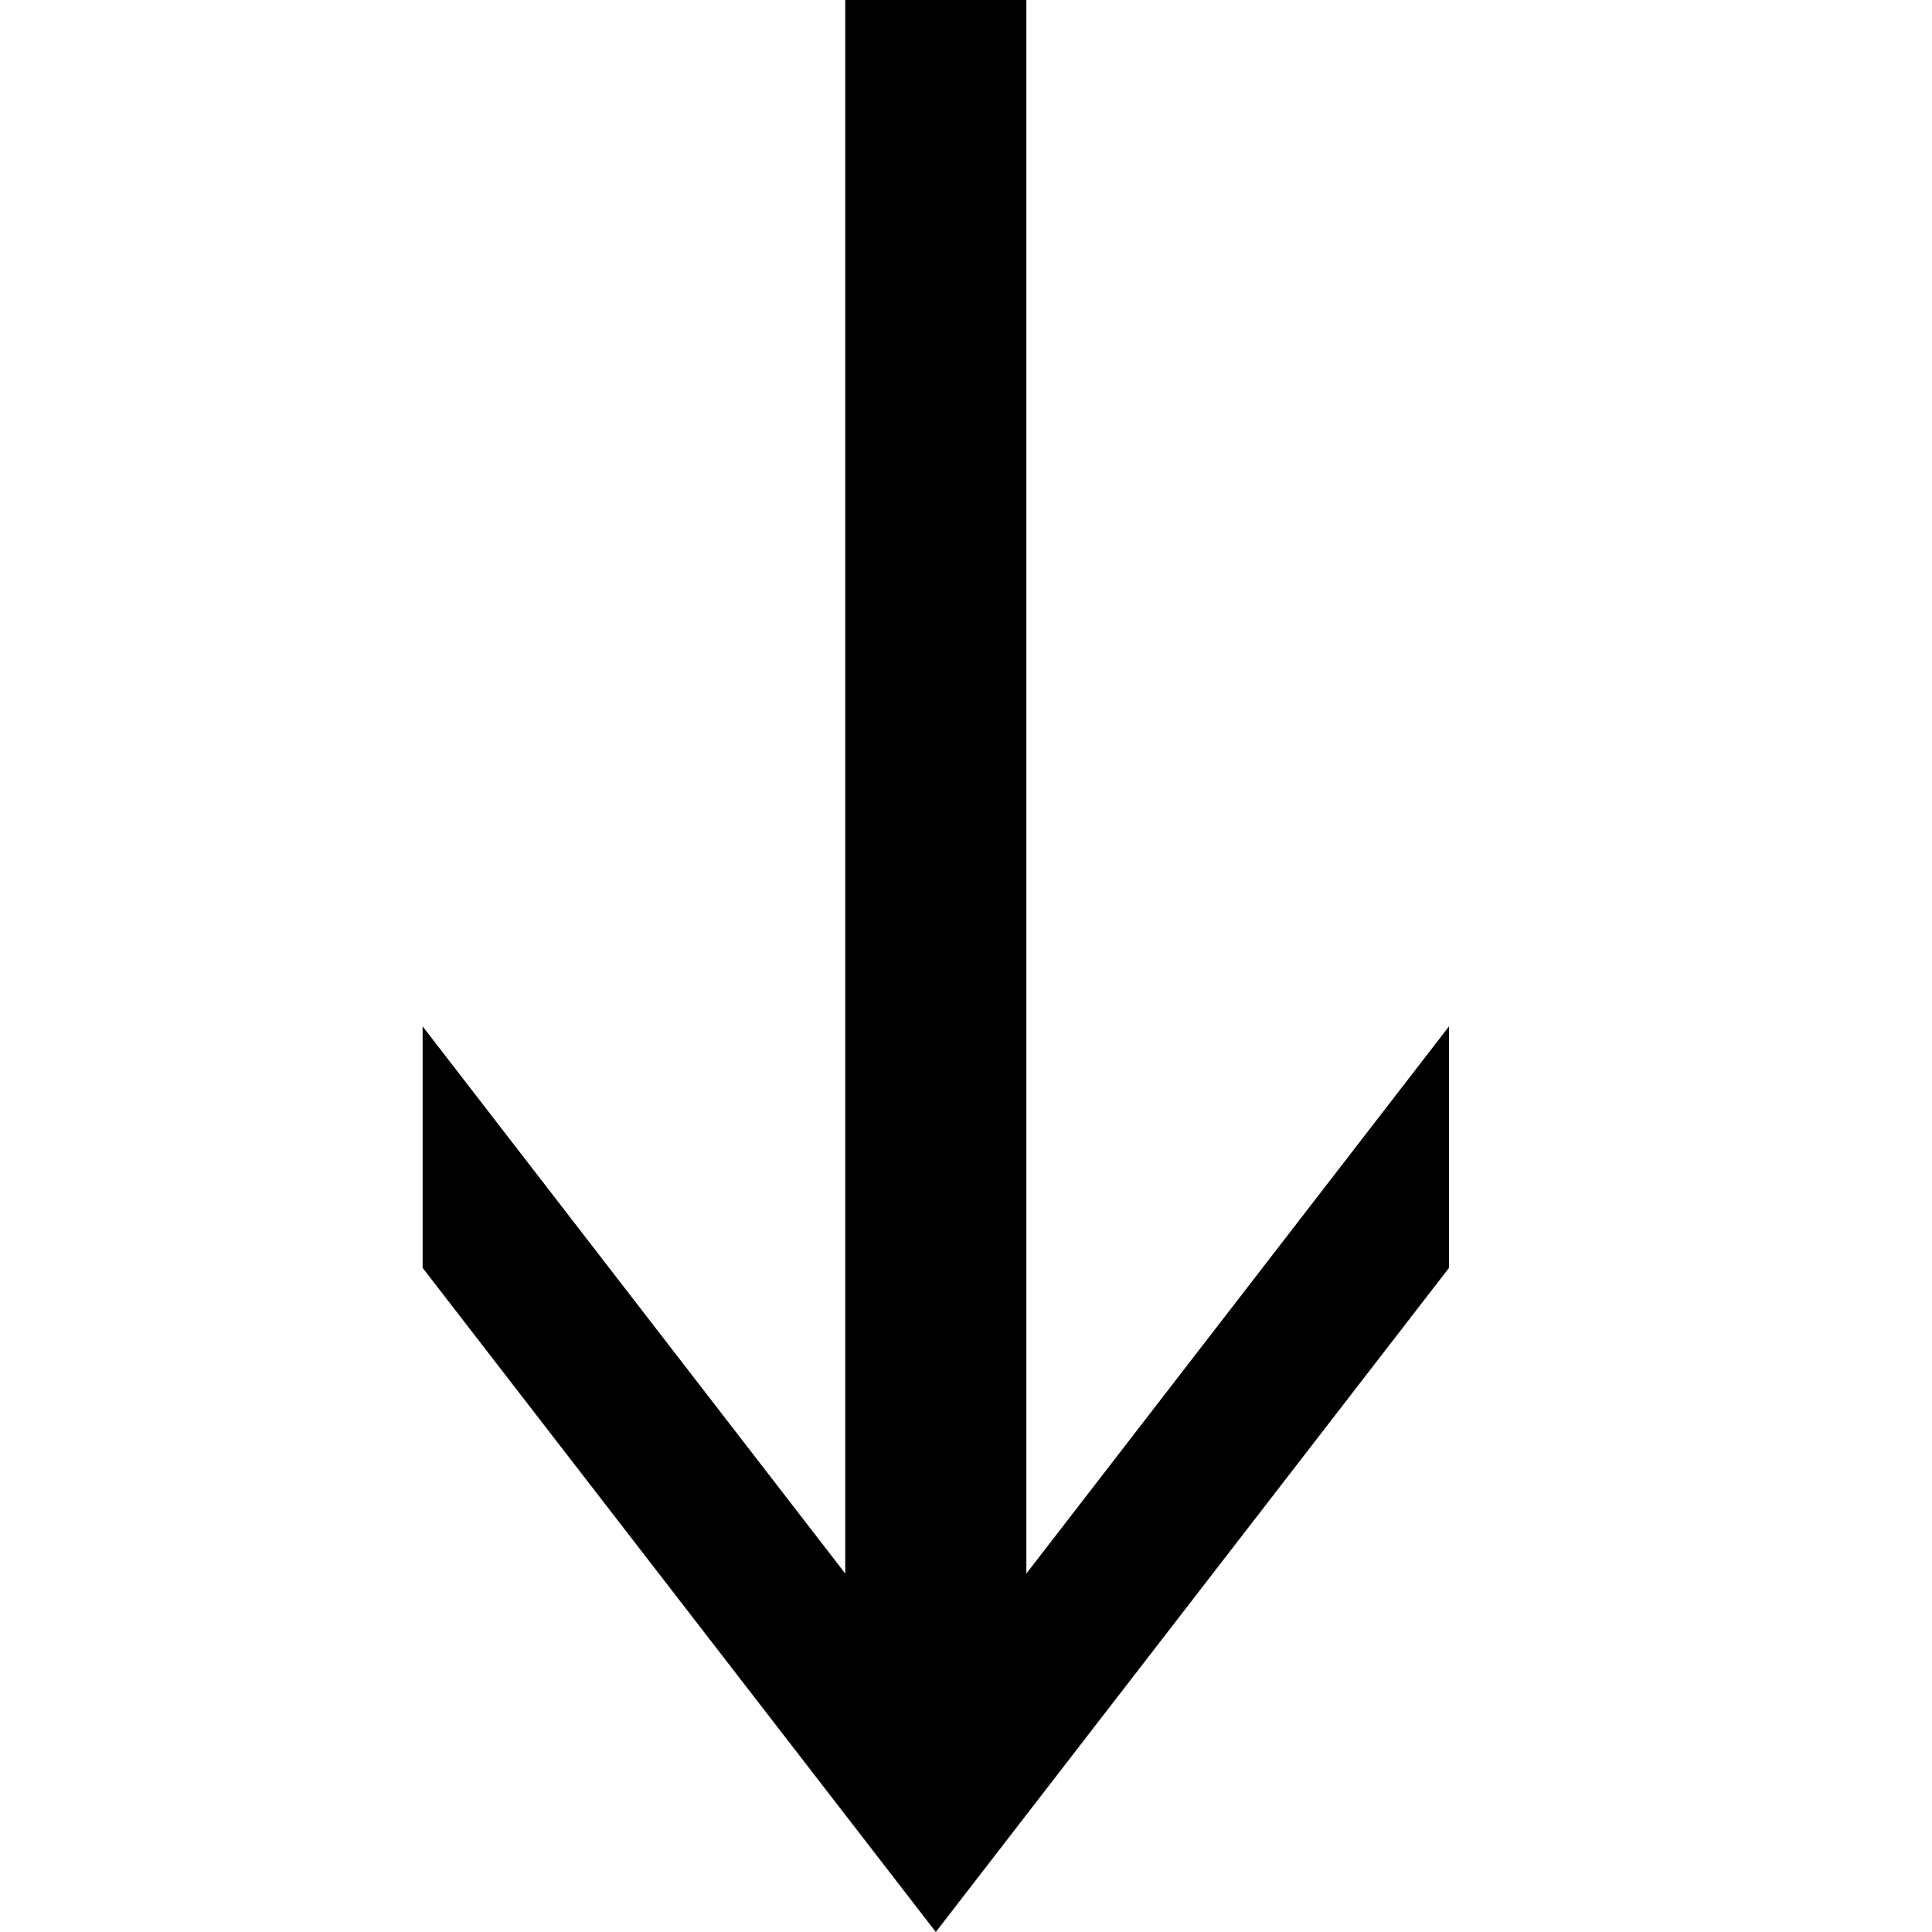 <svg xmlns="http://www.w3.org/2000/svg" version="1.1" data-icon="arrow-bottom-line-large-acute" width="32" height="32" data-container-transform="translate(7 0)" viewBox="0 0 32 32">
  <path d="M7 0v26.063l-7-9.063v4l8.5 11 8.5-11v-4l-7 9.063v-26.063h-3z" transform="translate(7)" />
</svg>